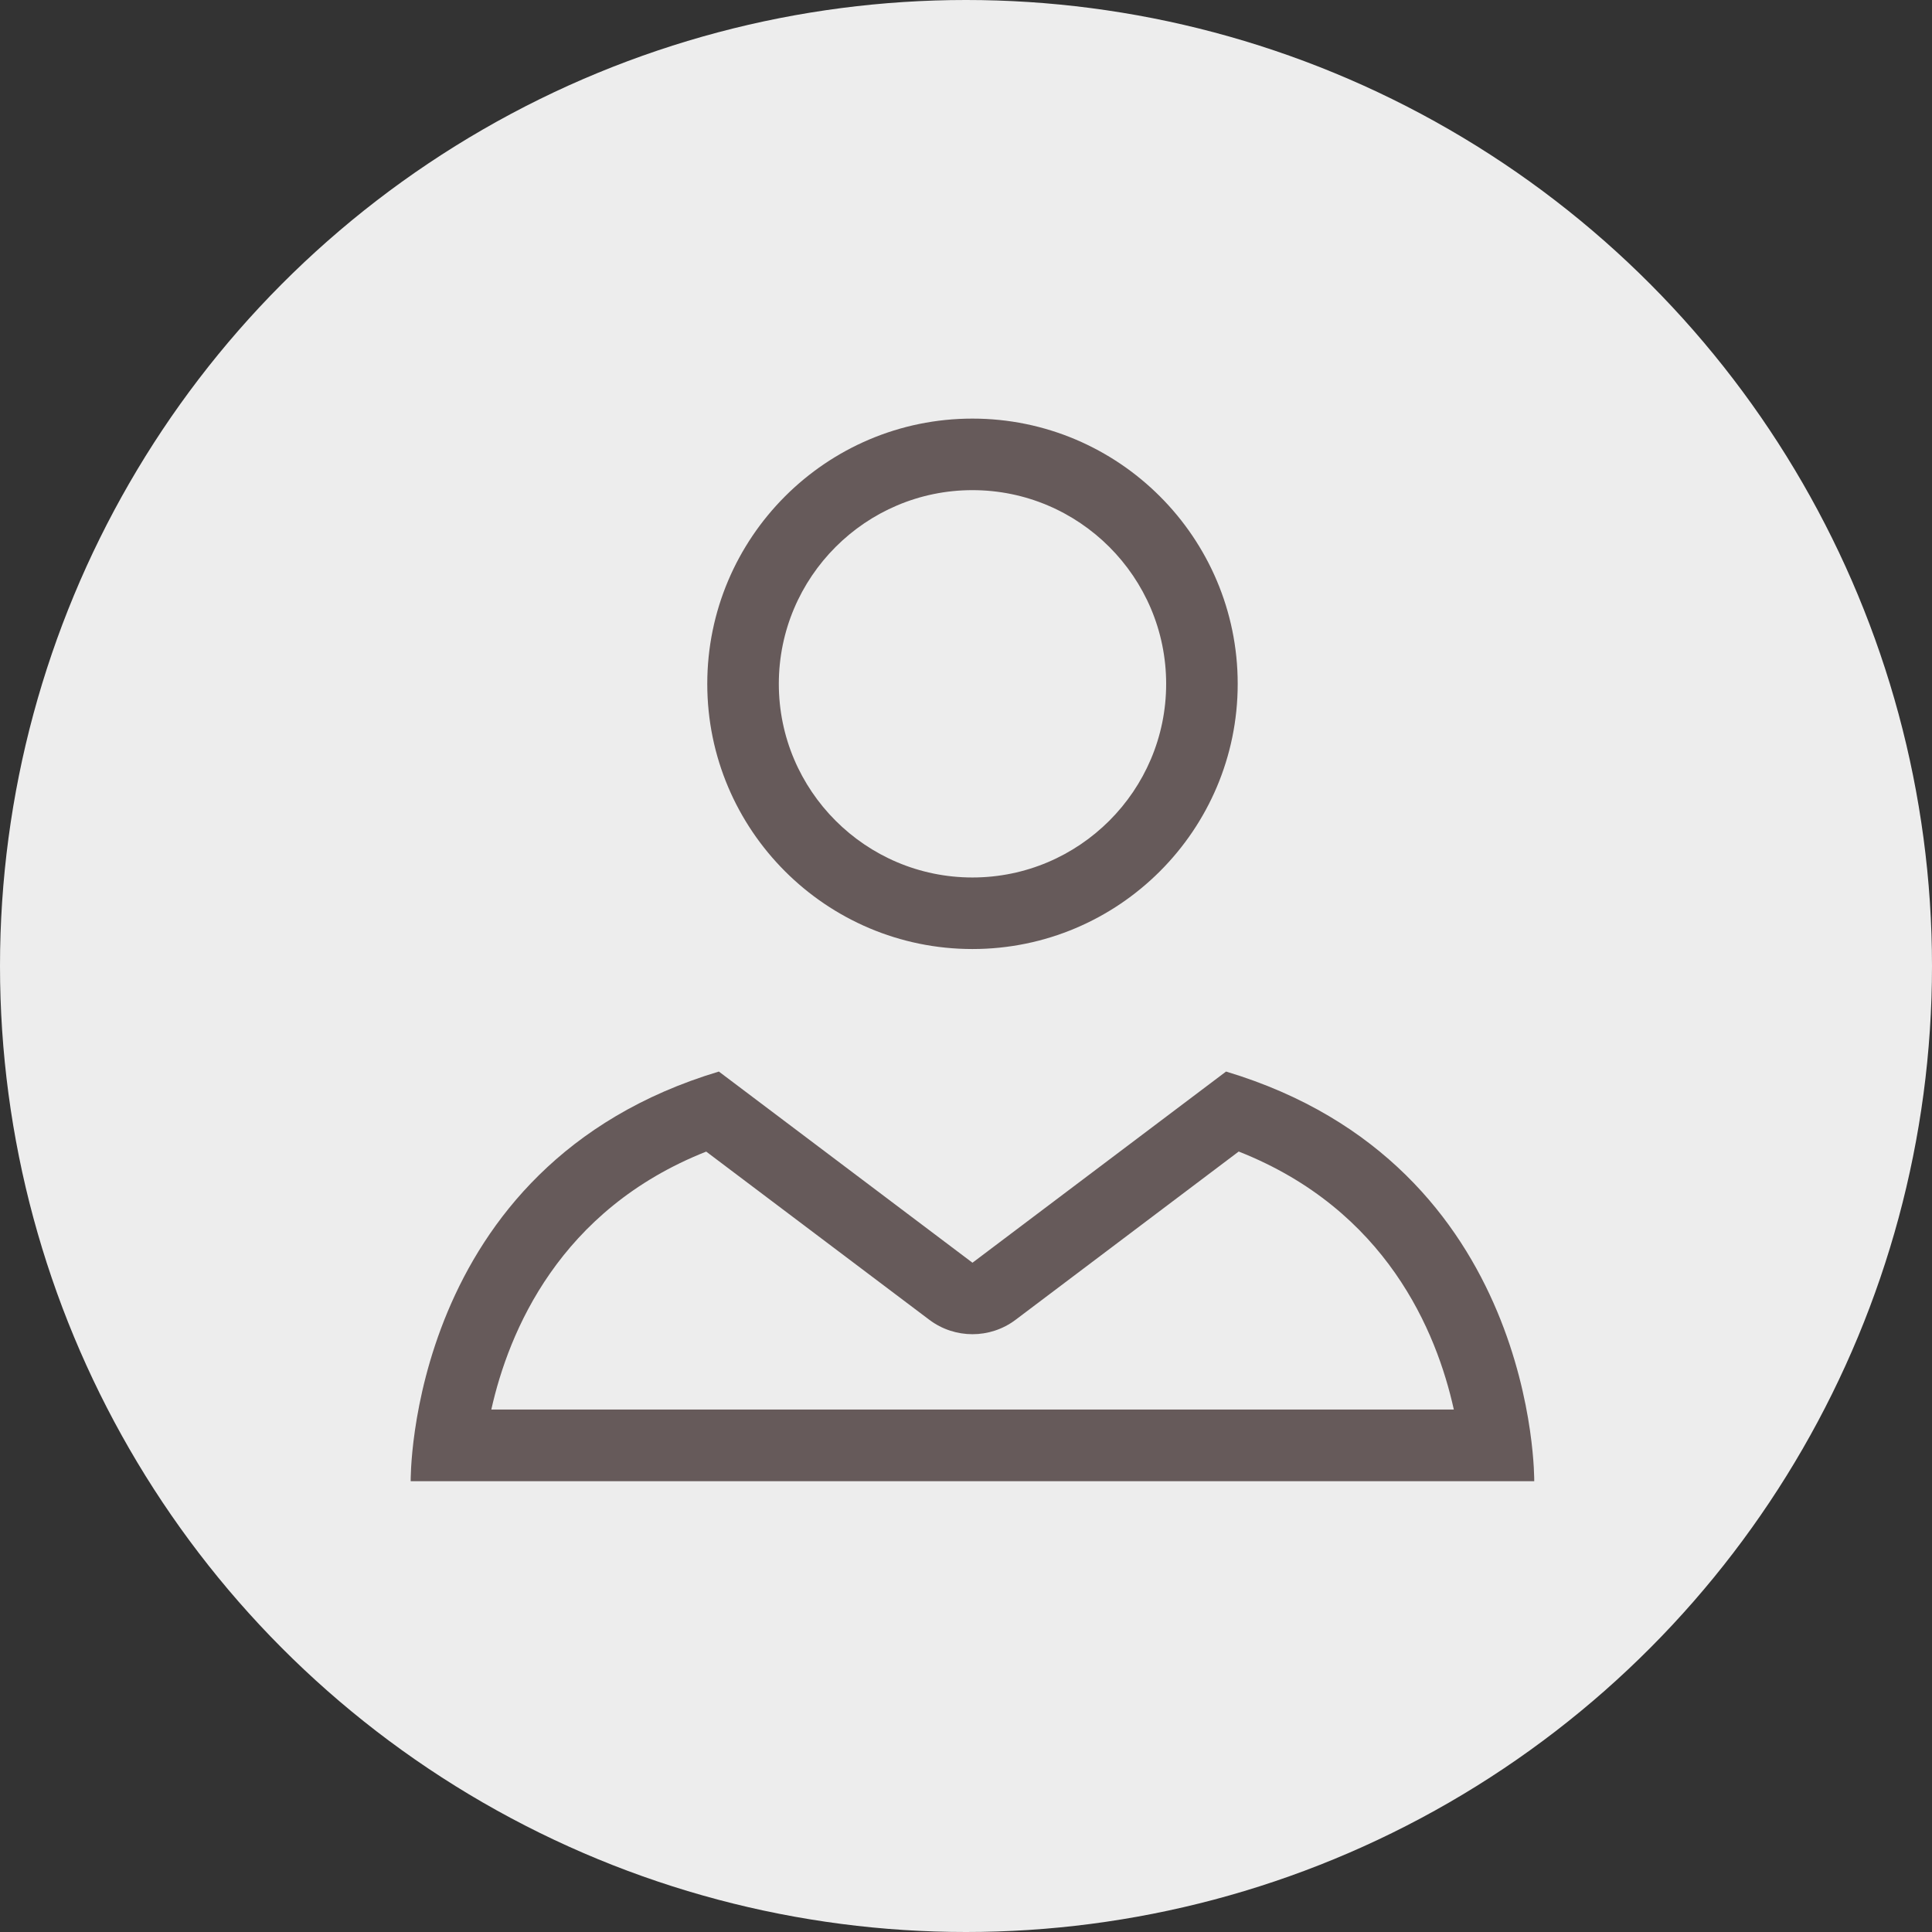 <svg width="60" height="60" viewBox="0 0 60 60" fill="none" xmlns="http://www.w3.org/2000/svg">
<rect x="0" y="0" width="60" height="60" fill="#333333" stroke="none"/>
<circle cx="30" cy="30" r="30" fill="#EDEDED"/>
<path d="M30.2 13C25.658 13 21.965 16.695 21.965 21.238C21.965 25.78 25.658 29.473 30.2 29.473C34.743 29.473 38.438 25.78 38.438 21.238C38.438 16.695 34.743 13 30.2 13ZM30.2 27.251C26.885 27.251 24.187 24.553 24.187 21.238C24.187 17.922 26.885 15.222 30.2 15.222C33.516 15.222 36.216 17.922 36.216 21.238C36.216 24.553 33.516 27.251 30.2 27.251Z" fill="#665A5A"/>
<path d="M38.076 33.278L30.201 39.215L22.325 33.278C12.632 36.187 12.754 46 12.754 46H30.201H47.647C47.647 46 47.77 36.187 38.076 33.278ZM30.198 43.775H15.258C15.798 41.358 17.369 37.569 21.932 35.764L28.863 40.989C29.258 41.286 29.73 41.435 30.201 41.435C30.672 41.435 31.143 41.286 31.538 40.989L38.469 35.762C43.054 37.571 44.616 41.355 45.15 43.775H30.198V43.775Z" fill="#665A5A"/>
</svg>
